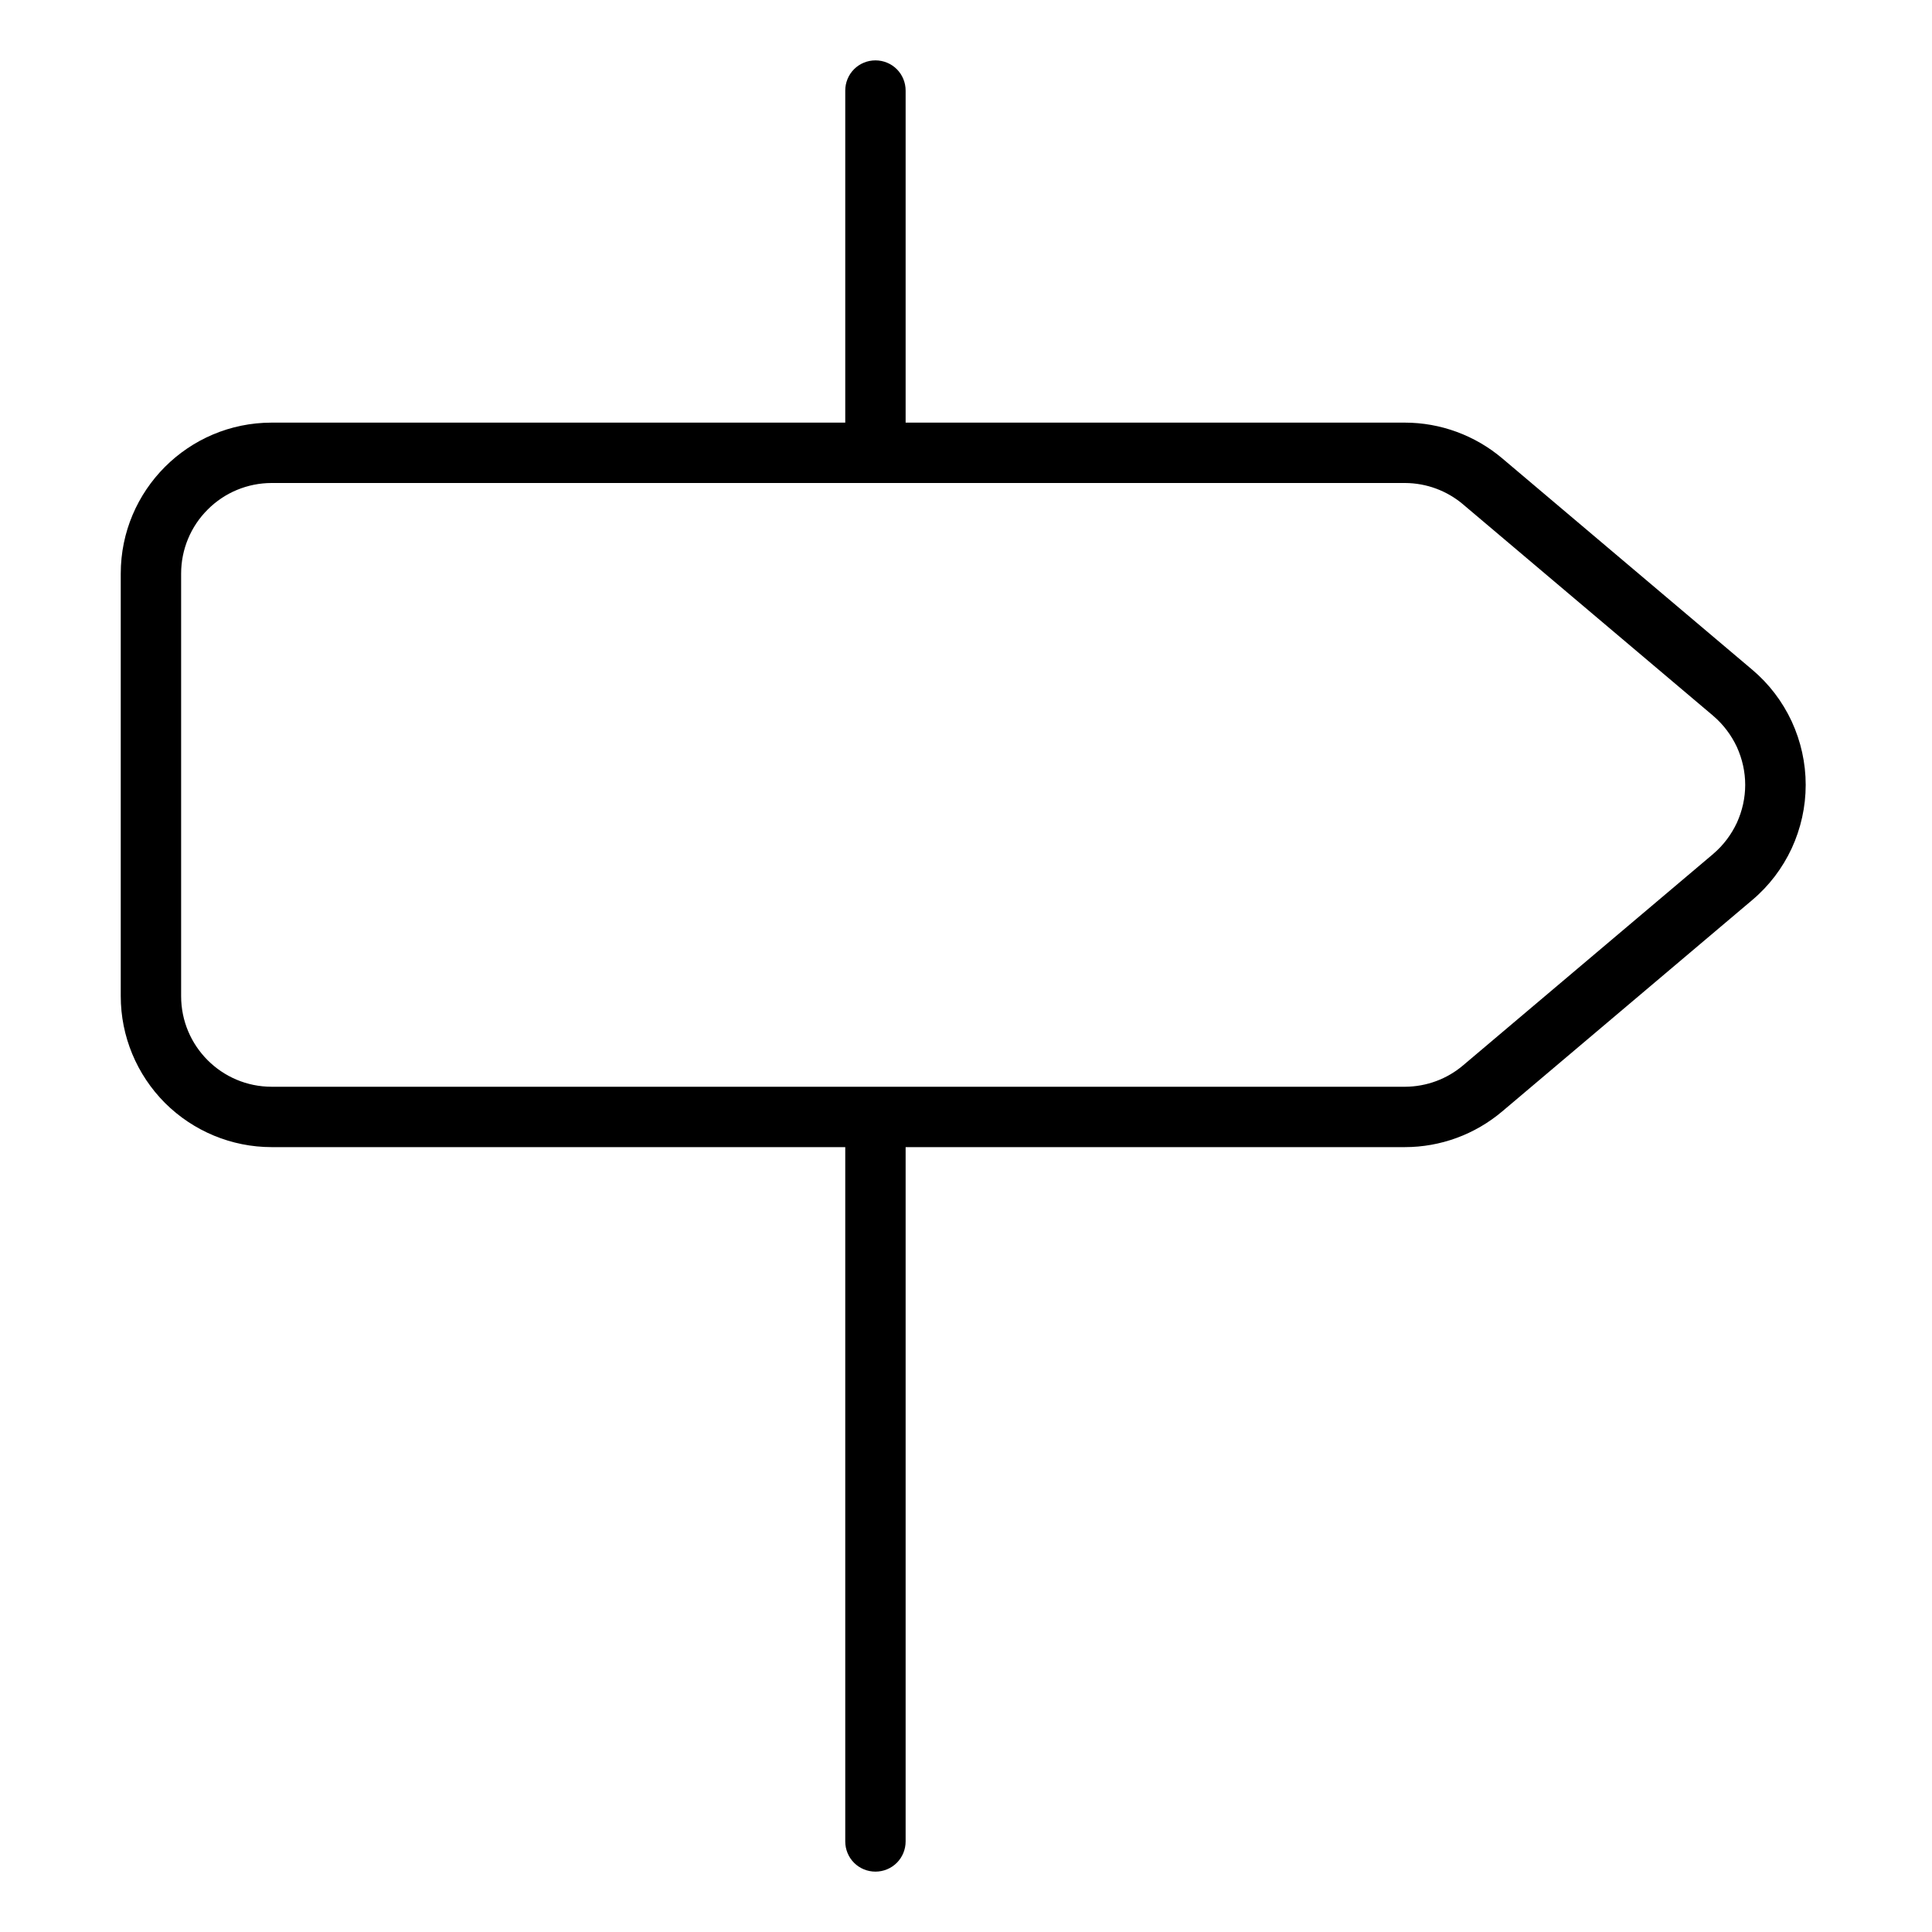 <svg width="16" height="16" viewBox="0 0 16 16" fill="none" xmlns="http://www.w3.org/2000/svg">
<path d="M7.5 3V3.5H8H11.634C11.929 3.5 12.215 3.605 12.441 3.796L14.511 5.546C14.65 5.663 14.761 5.809 14.838 5.974C14.914 6.139 14.954 6.318 14.954 6.5C14.954 6.682 14.914 6.861 14.838 7.026C14.761 7.191 14.65 7.337 14.511 7.454L12.441 9.204L12.441 9.204C12.215 9.395 11.93 9.5 11.634 9.5C11.634 9.5 11.634 9.5 11.634 9.5H8H7.5V10V15.25C7.5 15.316 7.474 15.38 7.427 15.427C7.38 15.474 7.316 15.5 7.25 15.5C7.184 15.5 7.12 15.474 7.073 15.427C7.026 15.38 7 15.316 7 15.25V10V9.5H6.5H2.25C1.918 9.5 1.601 9.368 1.366 9.134C1.132 8.899 1 8.582 1 8.25V4.75C1 4.06 1.56 3.5 2.25 3.5H6.5H7V3V0.75C7 0.684 7.026 0.62 7.073 0.573C7.12 0.526 7.184 0.5 7.25 0.5C7.316 0.5 7.38 0.526 7.427 0.573C7.474 0.62 7.5 0.684 7.5 0.75V3ZM11.634 9L11.637 9C11.814 8.999 11.984 8.936 12.119 8.821C12.119 8.821 12.12 8.82 12.12 8.82L14.188 7.072L14.188 7.072L14.19 7.07C14.272 7 14.338 6.912 14.384 6.814C14.429 6.715 14.453 6.608 14.453 6.5C14.453 6.392 14.429 6.285 14.384 6.186C14.338 6.088 14.272 6 14.19 5.93L14.188 5.928L12.12 4.18C12.12 4.18 12.119 4.179 12.119 4.179C11.984 4.064 11.814 4.001 11.637 4V4H11.634H2.25C2.051 4 1.86 4.079 1.72 4.22C1.579 4.36 1.5 4.551 1.5 4.75V8.25C1.5 8.664 1.836 9 2.25 9H7.25L11.634 9Z" fill="black" />
</svg>
